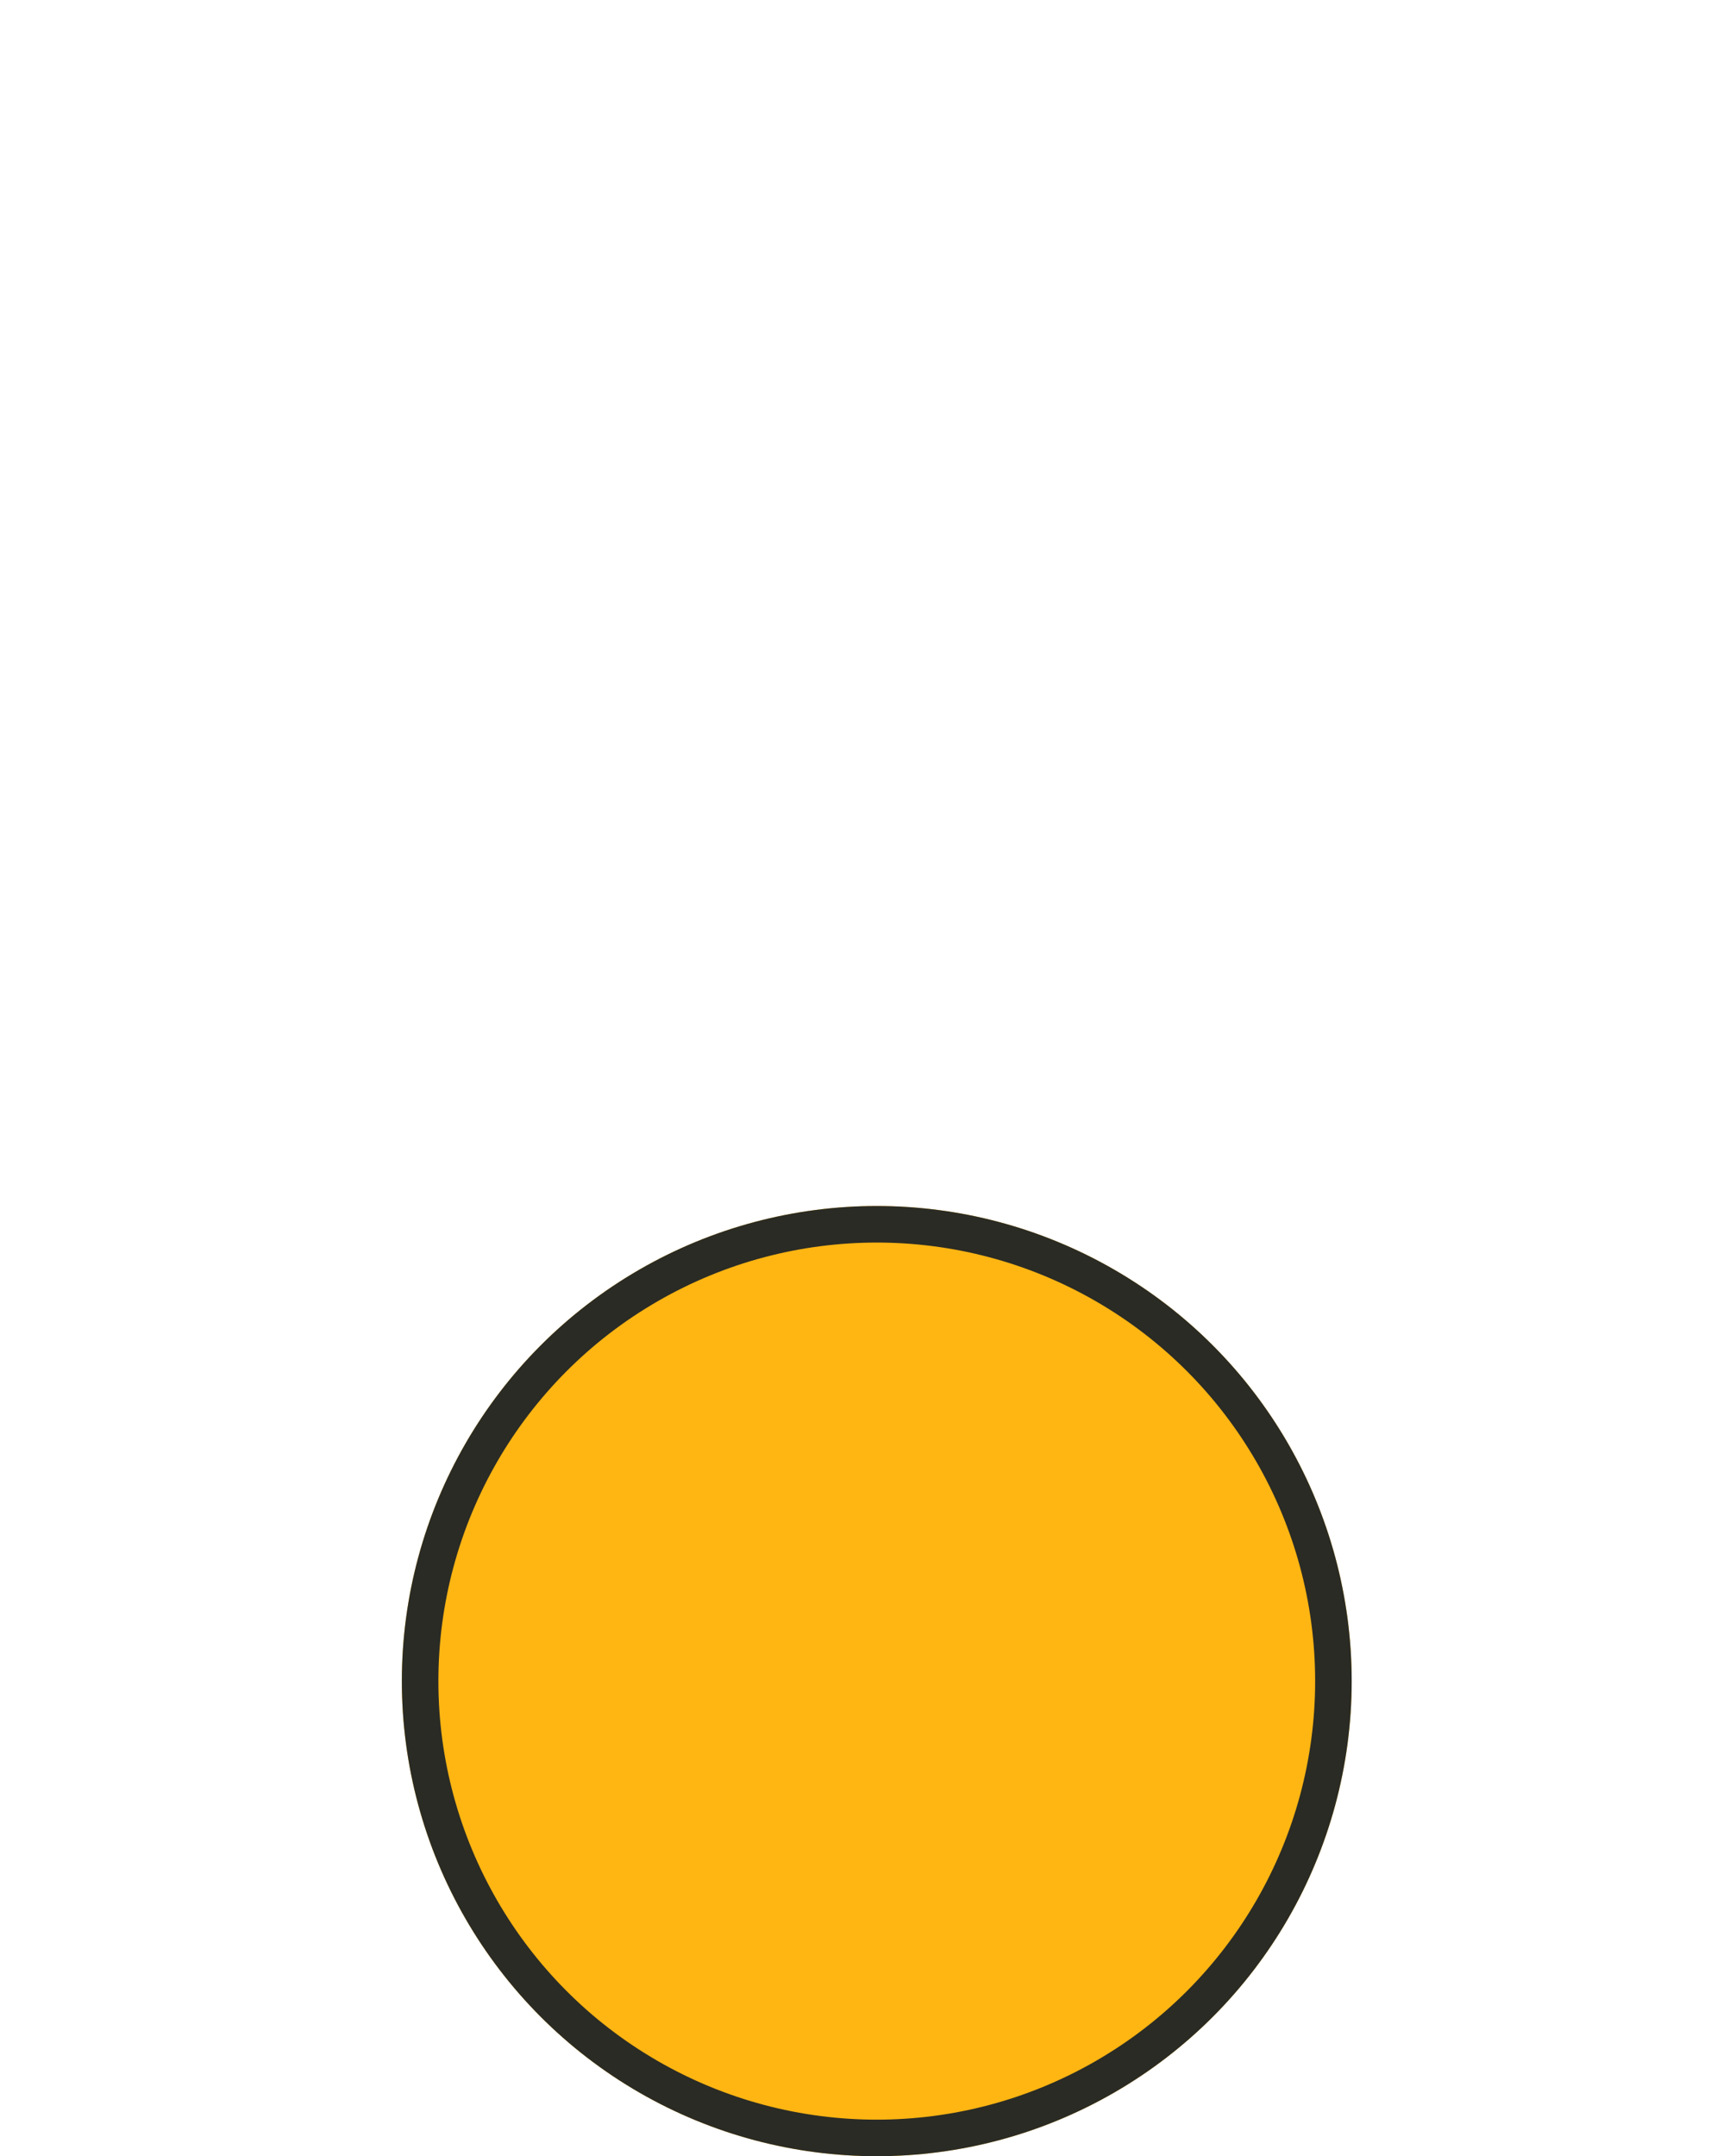<svg height="59" viewBox="0 0 47 59" width="47" xmlns="http://www.w3.org/2000/svg"><path d="m0 0h47v59h-47z" fill="none"/><g fill="#ffb512" stroke="#2a2b24"><circle cx="24" cy="46" r="13" stroke="none"/><circle cx="24" cy="46" fill="none" r="12.5"/></g></svg>